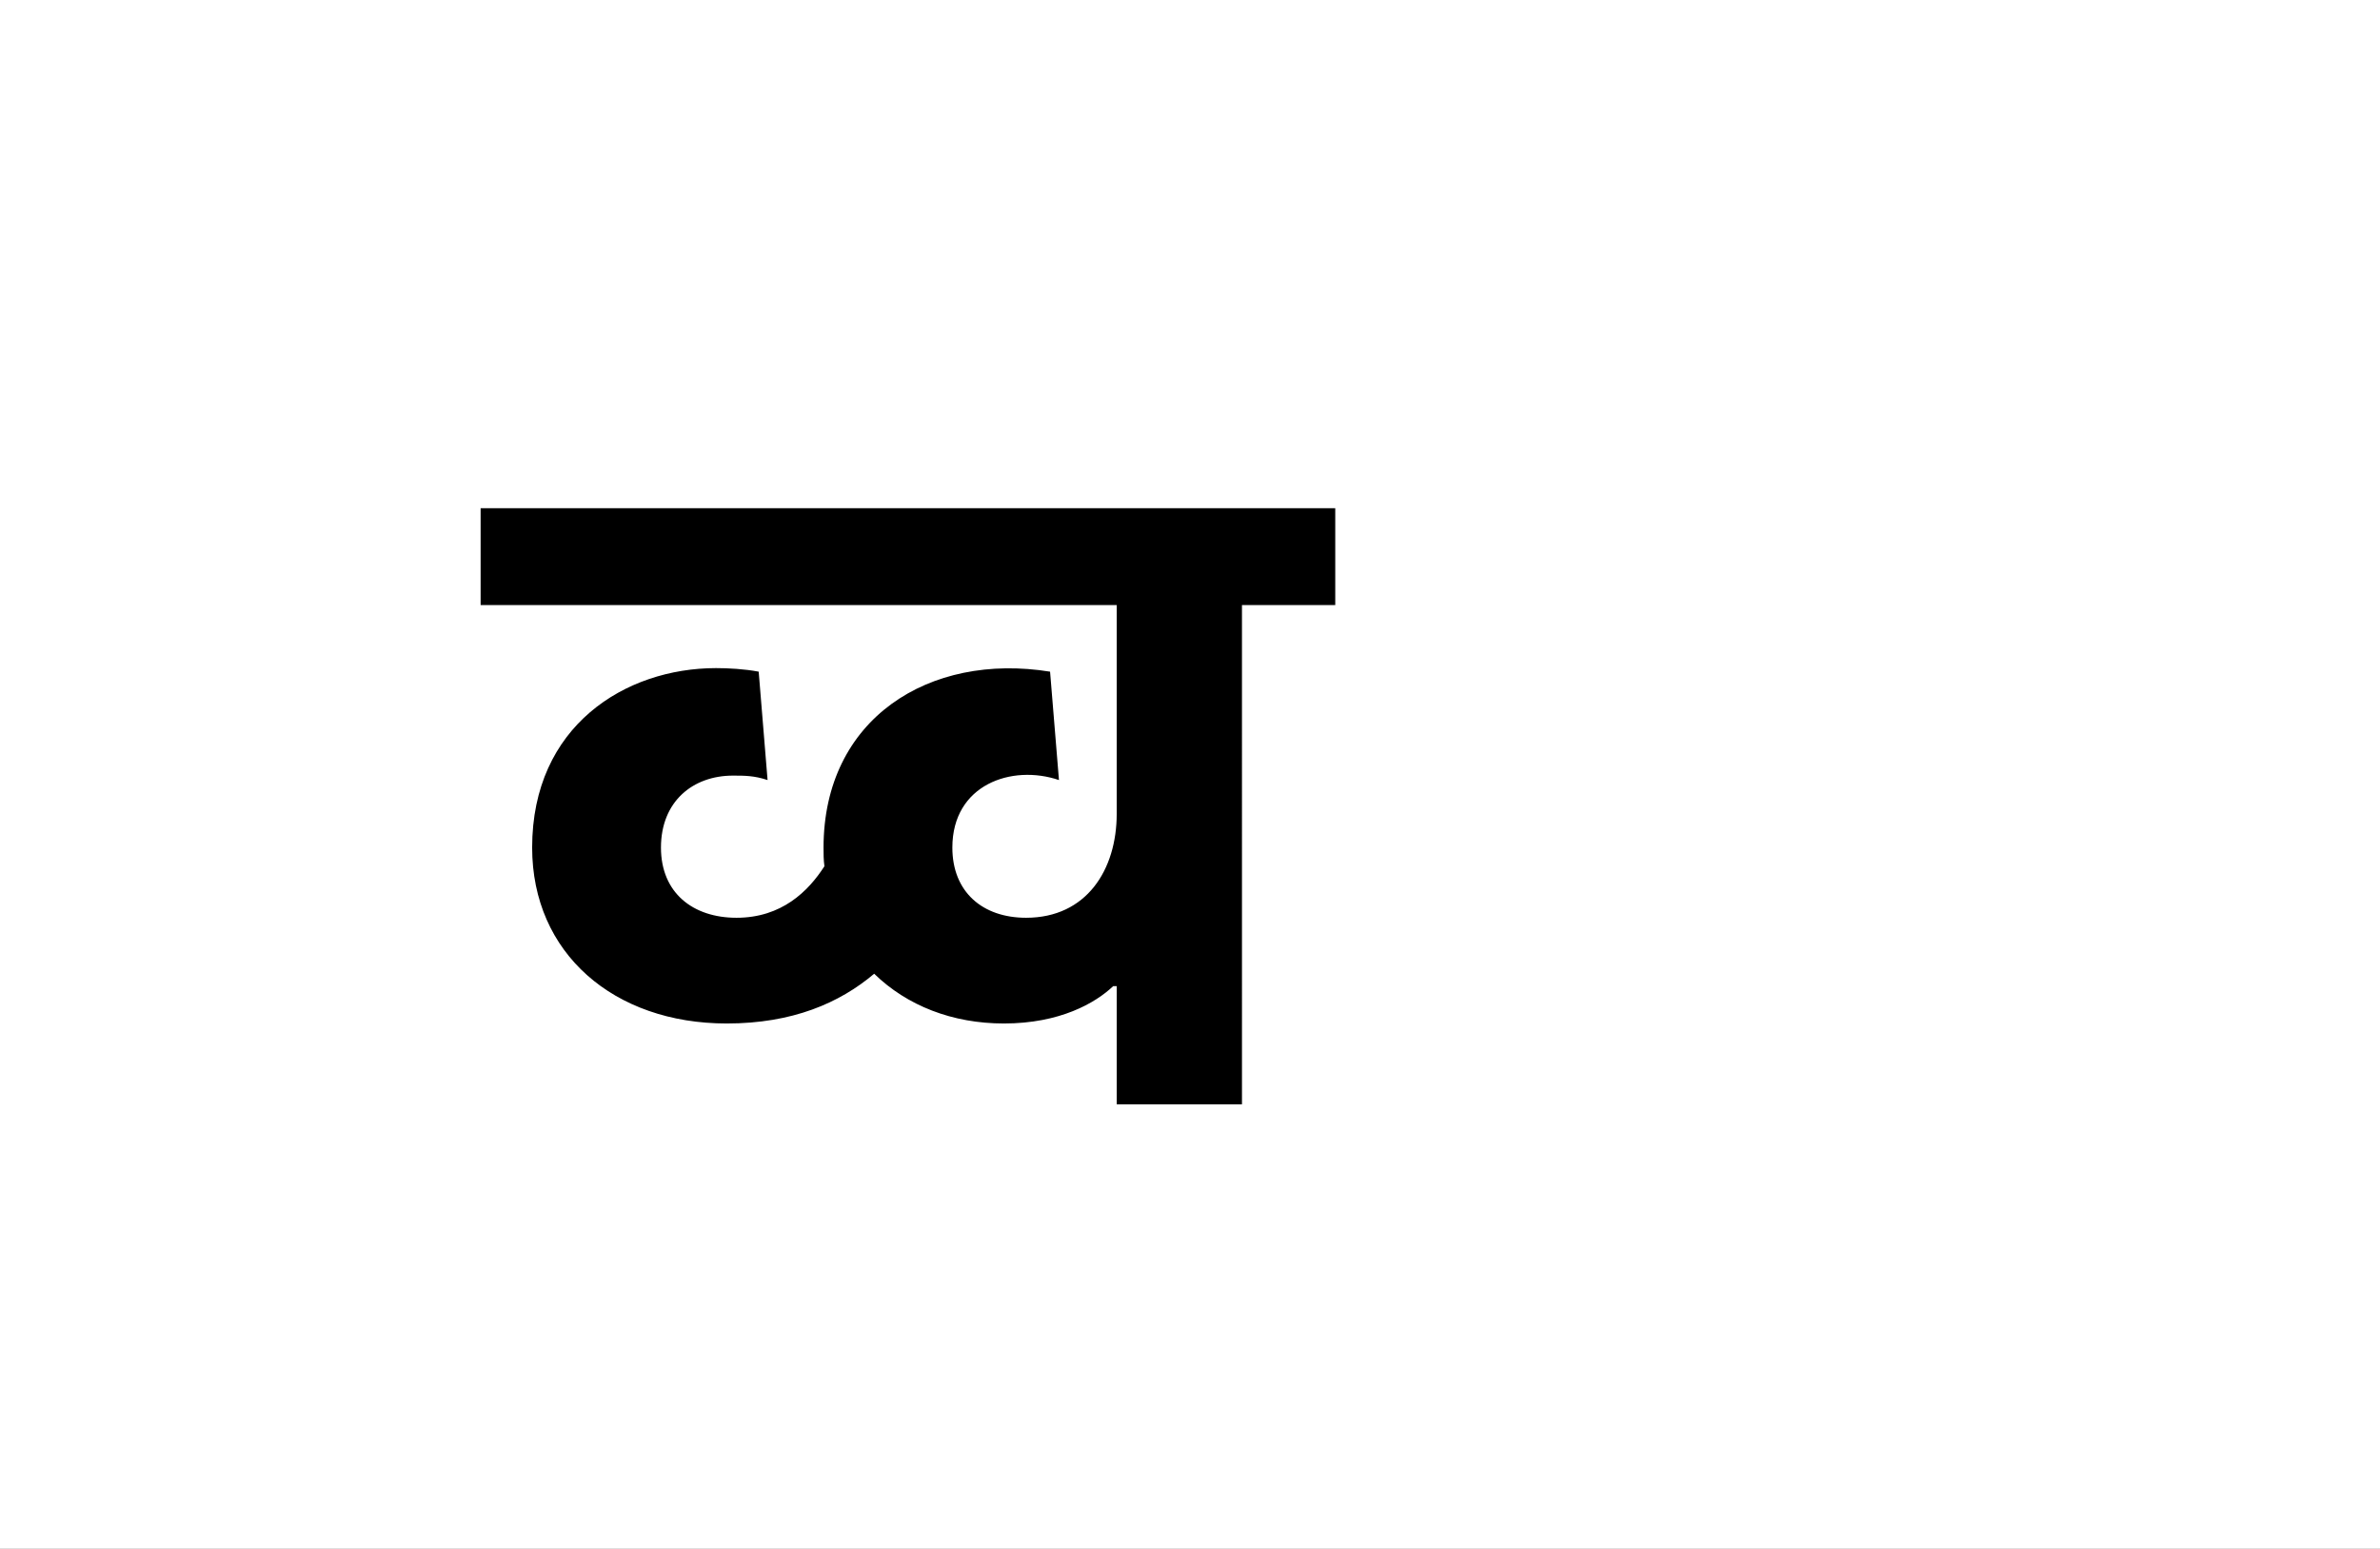<?xml version="1.0" encoding="UTF-8"?>
<svg height="1743" version="1.1" width="2679" xmlns="http://www.w3.org/2000/svg" xmlns:xlink="http://www.w3.org/1999/xlink">
 <rect width="100%" height="100%" fill="#808080" stroke="none"/>
 <path d="M0,0 l2679,0 l0,1743 l-2679,0 Z M0,0" fill="rgb(255,255,255)" transform="matrix(1,0,0,-1,0,1743)"/>
 <path d="M827,562 l105,0 l0,109 l-962,0 l0,-109 l716,0 l0,-235 c0,-63,-34,-117,-102,-117 c-49,0,-83,29,-83,79 c0,71,67,94,120,76 l-10,122 c-136,22,-255,-53,-255,-198 c0,-7,0,-14,1,-21 c-18,-28,-48,-58,-99,-58 c-49,0,-85,28,-85,79 c0,52,36,81,81,81 c13,0,24,0,39,-5 l-10,122 c-16,3,-34,4,-48,4 c-102,0,-207,-65,-207,-202 c0,-119,92,-198,219,-198 c74,0,127,23,166,56 c37,-36,88,-56,146,-56 c63,0,103,23,123,42 l4,0 l0,-133 l141,0 Z M827,562" fill="rgb(0,0,0)" transform="matrix(1,0,0,-1,571,1243)"/>
</svg>